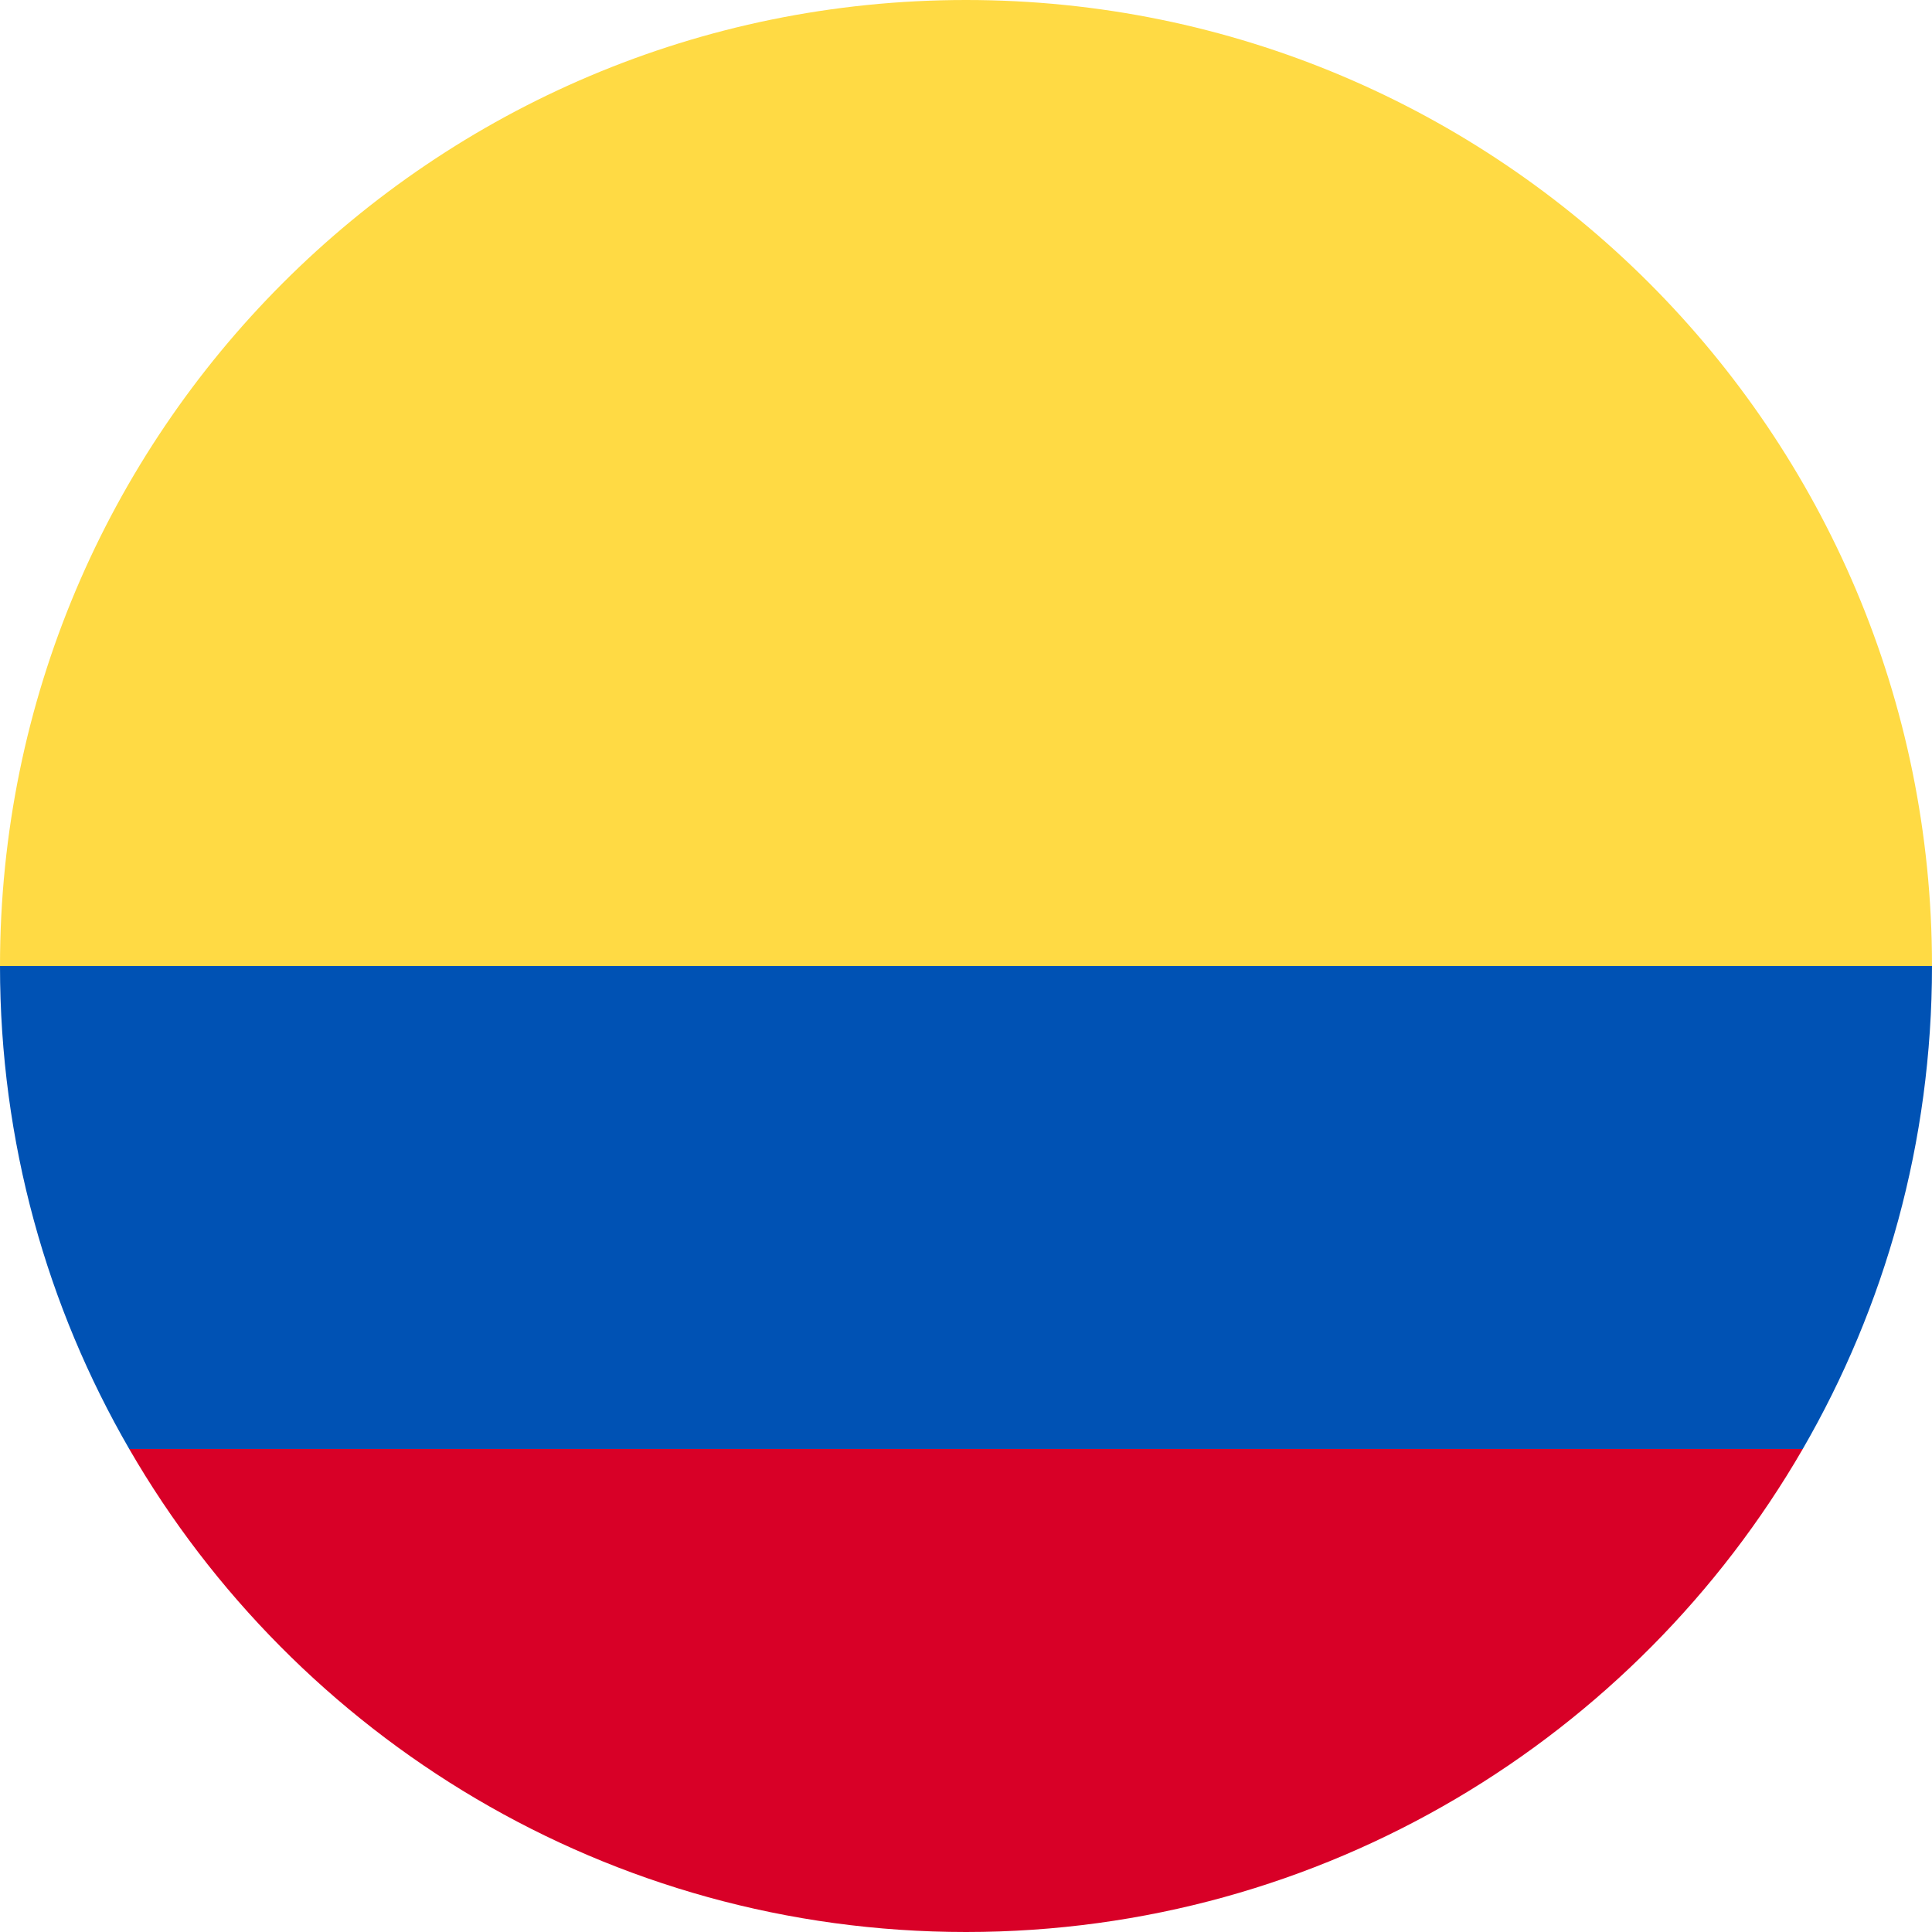 <svg width="20" height="20" viewBox="0 0 20 20" fill="none" xmlns="http://www.w3.org/2000/svg">
<path d="M0 10C0 4.477 4.477 0 10 0C15.523 0 20 4.477 20 10L10 10.87L0 10Z" fill="#FFDA44"/>
<path d="M1.338 15C3.067 17.989 6.299 20 10 20C13.701 20 16.933 17.989 18.662 15L10 14.348L1.338 15Z" fill="#D80027"/>
<path d="M18.662 15C19.513 13.529 20 11.822 20 10H0C0 11.822 0.487 13.529 1.338 15H18.662Z" fill="#0052B4"/>
</svg>
